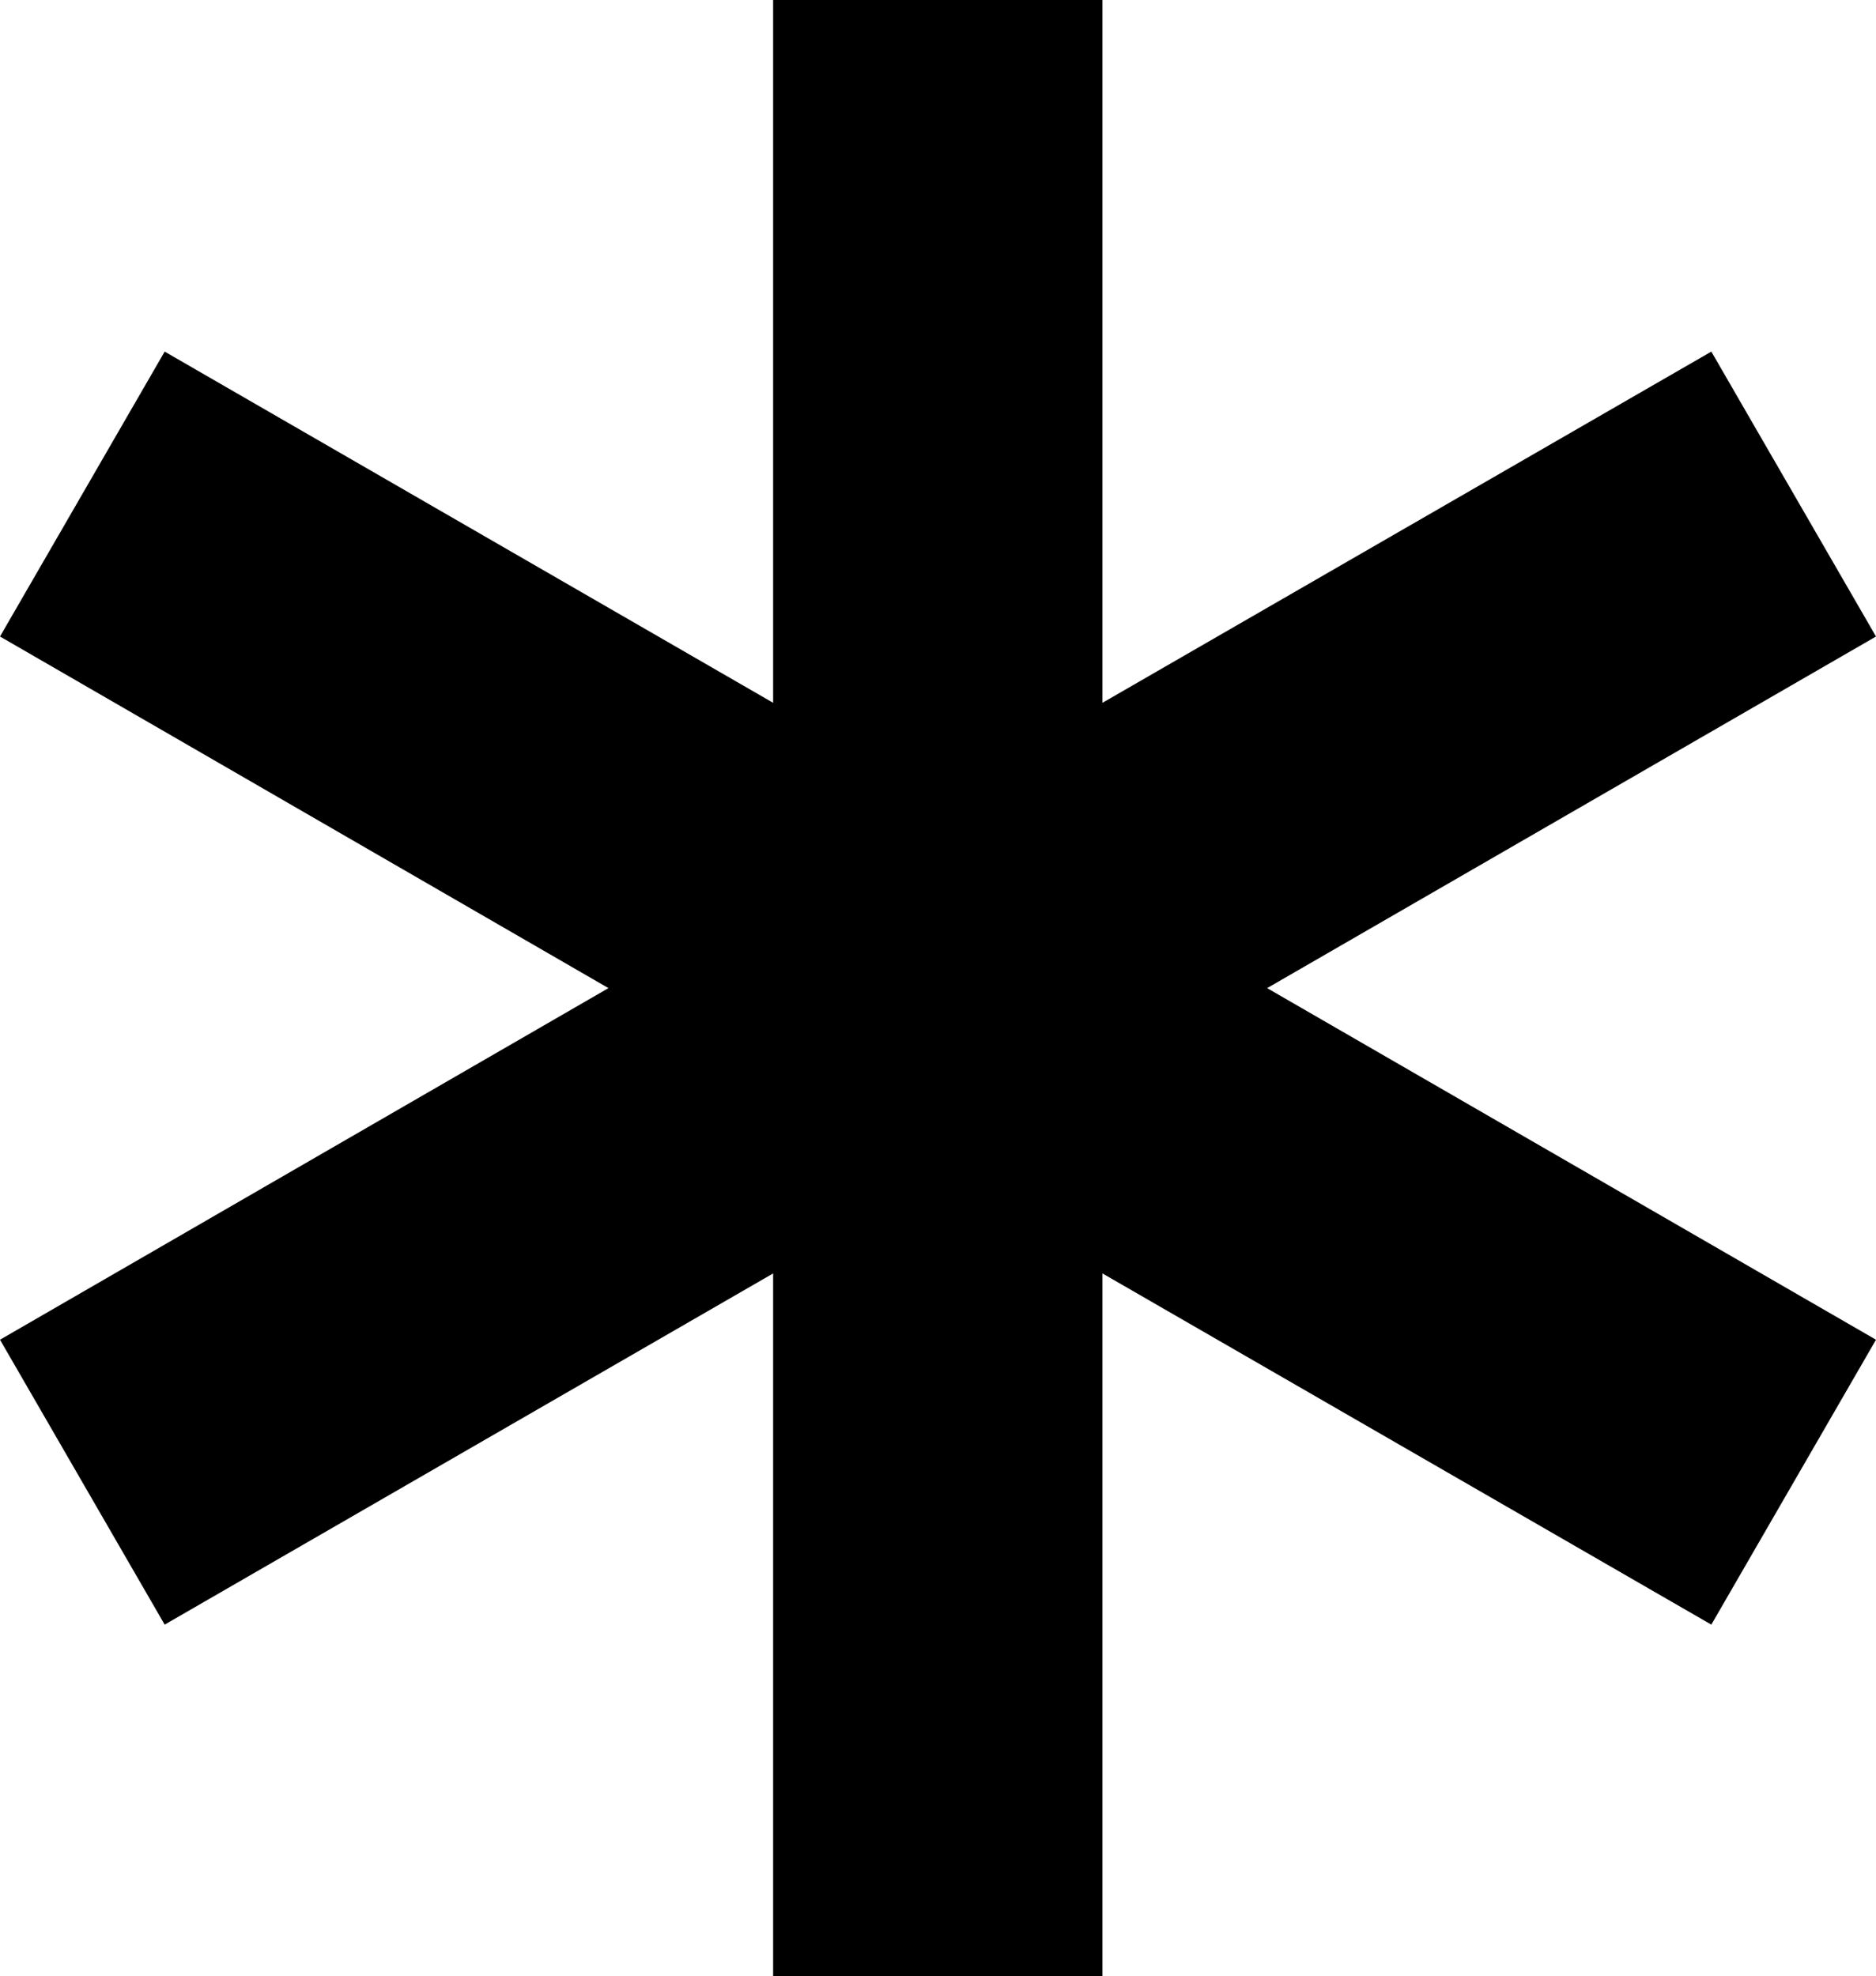 <svg xmlns="http://www.w3.org/2000/svg" viewBox="0 0 45.57 48"><title>medicalmdpi</title><g id="Layer_2" data-name="Layer 2"><g id="Layer_1-2" data-name="Layer 1"><path d="M26.78,0V17.07L41.57,8.54l4,6.92L30.78,24l14.79,8.54-4,6.92L26.78,30.93V48h-8V30.93L4,39.46,0,32.54,14.78,24,0,15.46,4,8.54l14.78,8.53V0h8"/></g></g></svg>